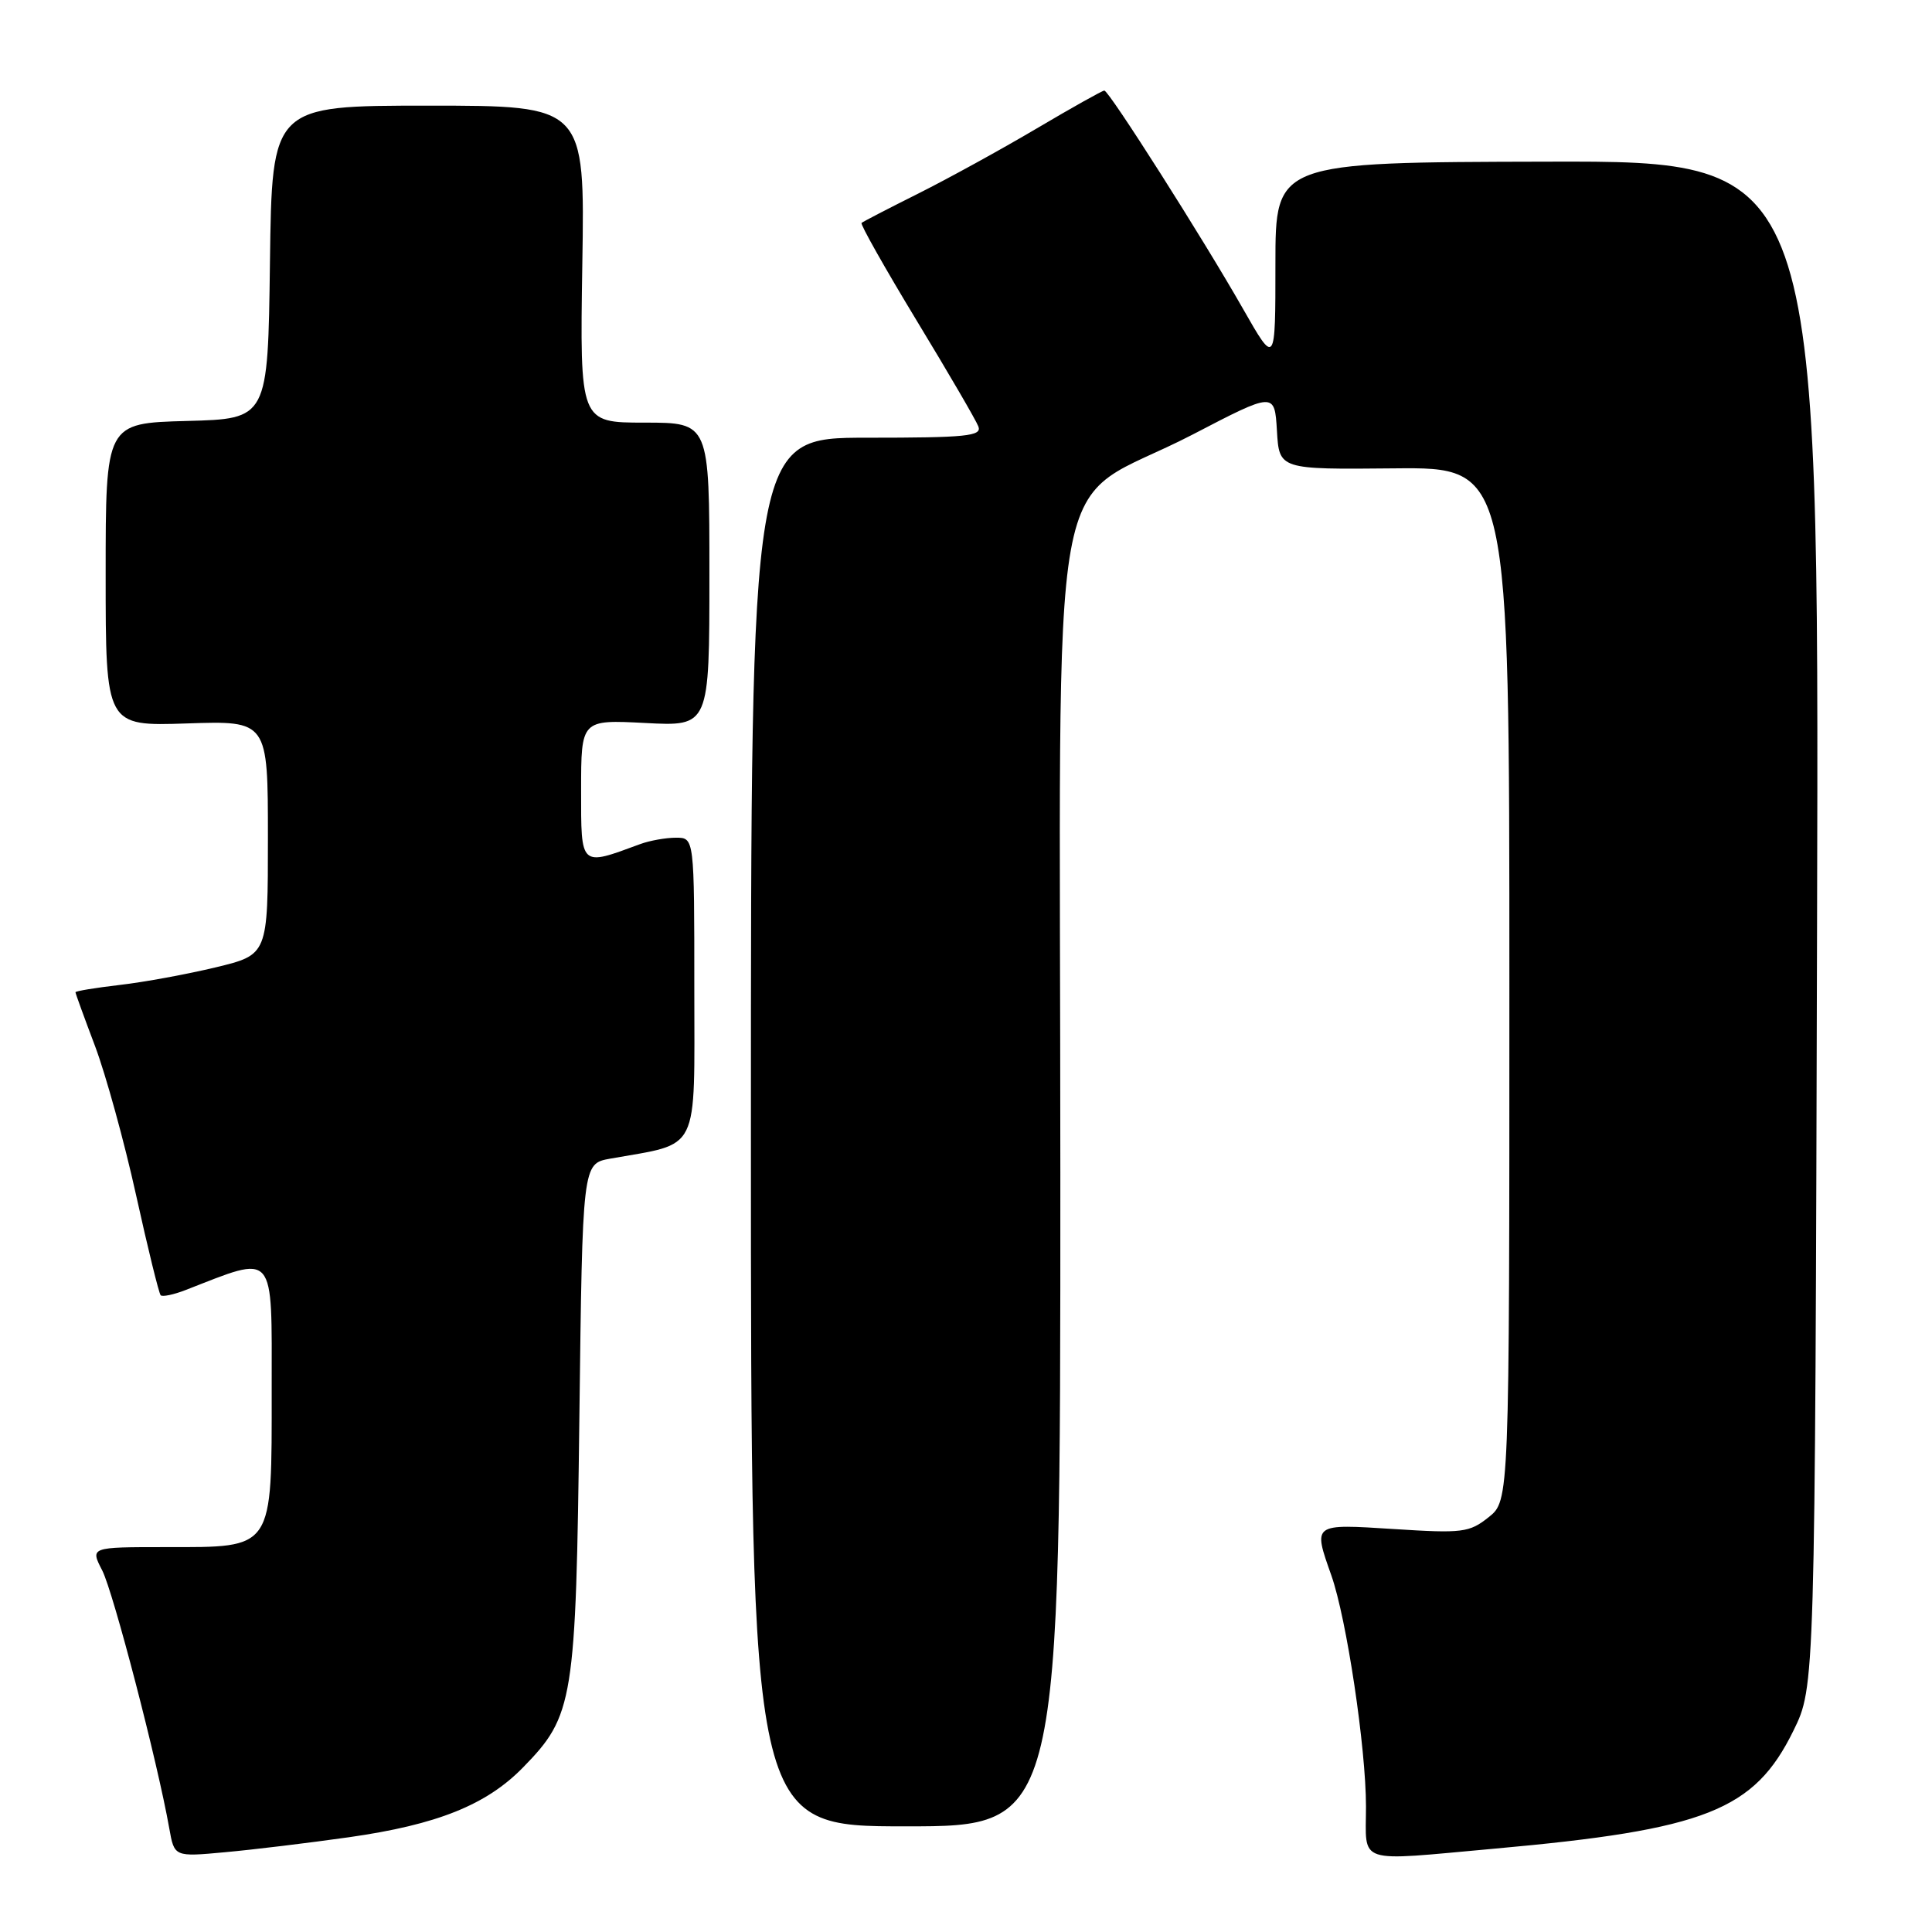 <?xml version="1.0" encoding="UTF-8" standalone="no"?>
<!DOCTYPE svg PUBLIC "-//W3C//DTD SVG 1.1//EN" "http://www.w3.org/Graphics/SVG/1.1/DTD/svg11.dtd" >
<svg xmlns="http://www.w3.org/2000/svg" xmlns:xlink="http://www.w3.org/1999/xlink" version="1.1" viewBox="0 0 256 256">
 <g >
 <path fill="currentColor"
d=" M 46.26 243.44 C 57.93 241.78 64.46 239.16 69.31 234.19 C 76.02 227.32 76.31 225.48 76.77 187.84 C 77.18 154.19 77.18 154.19 80.84 153.53 C 92.88 151.38 92.00 153.15 92.00 130.96 C 92.00 111.00 92.00 111.00 89.57 111.00 C 88.23 111.00 86.09 111.38 84.82 111.85 C 76.82 114.80 77.00 114.97 77.00 104.70 C 77.00 95.36 77.00 95.36 85.50 95.80 C 94.00 96.25 94.00 96.25 94.00 76.13 C 94.00 56.00 94.00 56.00 85.41 56.00 C 76.83 56.00 76.83 56.00 77.16 35.00 C 77.50 14.00 77.50 14.00 56.77 14.00 C 36.04 14.00 36.04 14.00 35.77 34.75 C 35.50 55.50 35.50 55.50 24.75 55.78 C 14.00 56.07 14.00 56.07 14.00 76.14 C 14.00 96.22 14.00 96.22 24.75 95.86 C 35.50 95.50 35.50 95.50 35.50 111.00 C 35.50 126.50 35.50 126.50 28.62 128.17 C 24.84 129.08 19.10 130.14 15.87 130.51 C 12.64 130.89 10.00 131.32 10.00 131.48 C 10.00 131.63 11.17 134.85 12.60 138.63 C 14.02 142.41 16.47 151.28 18.03 158.35 C 19.59 165.42 21.06 171.39 21.29 171.63 C 21.53 171.86 23.02 171.55 24.61 170.93 C 36.63 166.25 36.00 165.52 36.00 184.10 C 36.00 205.55 36.37 205.00 21.97 205.00 C 11.95 205.00 11.95 205.00 13.54 208.08 C 15.01 210.93 20.88 233.49 22.43 242.27 C 23.10 246.05 23.10 246.05 29.80 245.43 C 33.48 245.10 40.89 244.20 46.26 243.44 Z  M 198.00 244.96 C 226.02 242.44 232.45 239.90 237.64 229.32 C 240.50 223.50 240.50 223.50 240.77 122.42 C 241.04 21.33 241.04 21.33 205.02 21.42 C 169.00 21.50 169.00 21.50 169.00 34.98 C 169.00 48.45 169.00 48.45 164.70 40.91 C 159.36 31.53 146.94 12.00 146.33 12.00 C 146.07 12.00 142.04 14.26 137.37 17.02 C 132.70 19.78 125.64 23.66 121.69 25.64 C 117.73 27.62 114.35 29.37 114.16 29.54 C 113.97 29.71 117.25 35.52 121.44 42.44 C 125.64 49.36 129.33 55.69 129.64 56.51 C 130.13 57.79 128.05 58.00 114.86 58.00 C 99.50 58.00 99.50 58.00 99.50 150.00 C 99.50 242.00 99.50 242.00 120.00 242.00 C 140.51 242.00 140.51 242.00 140.50 155.39 C 140.50 55.76 138.34 67.80 158.03 57.58 C 168.89 51.93 168.89 51.93 169.20 57.07 C 169.50 62.21 169.50 62.21 184.75 62.06 C 200.00 61.91 200.00 61.91 200.00 130.38 C 200.00 198.85 200.00 198.85 197.25 201.04 C 194.70 203.07 193.79 203.19 184.75 202.61 C 173.86 201.92 173.97 201.83 176.41 208.75 C 178.43 214.48 181.00 231.60 181.00 239.37 C 181.00 247.13 179.46 246.63 198.00 244.96 Z "/>
</g>
</svg>